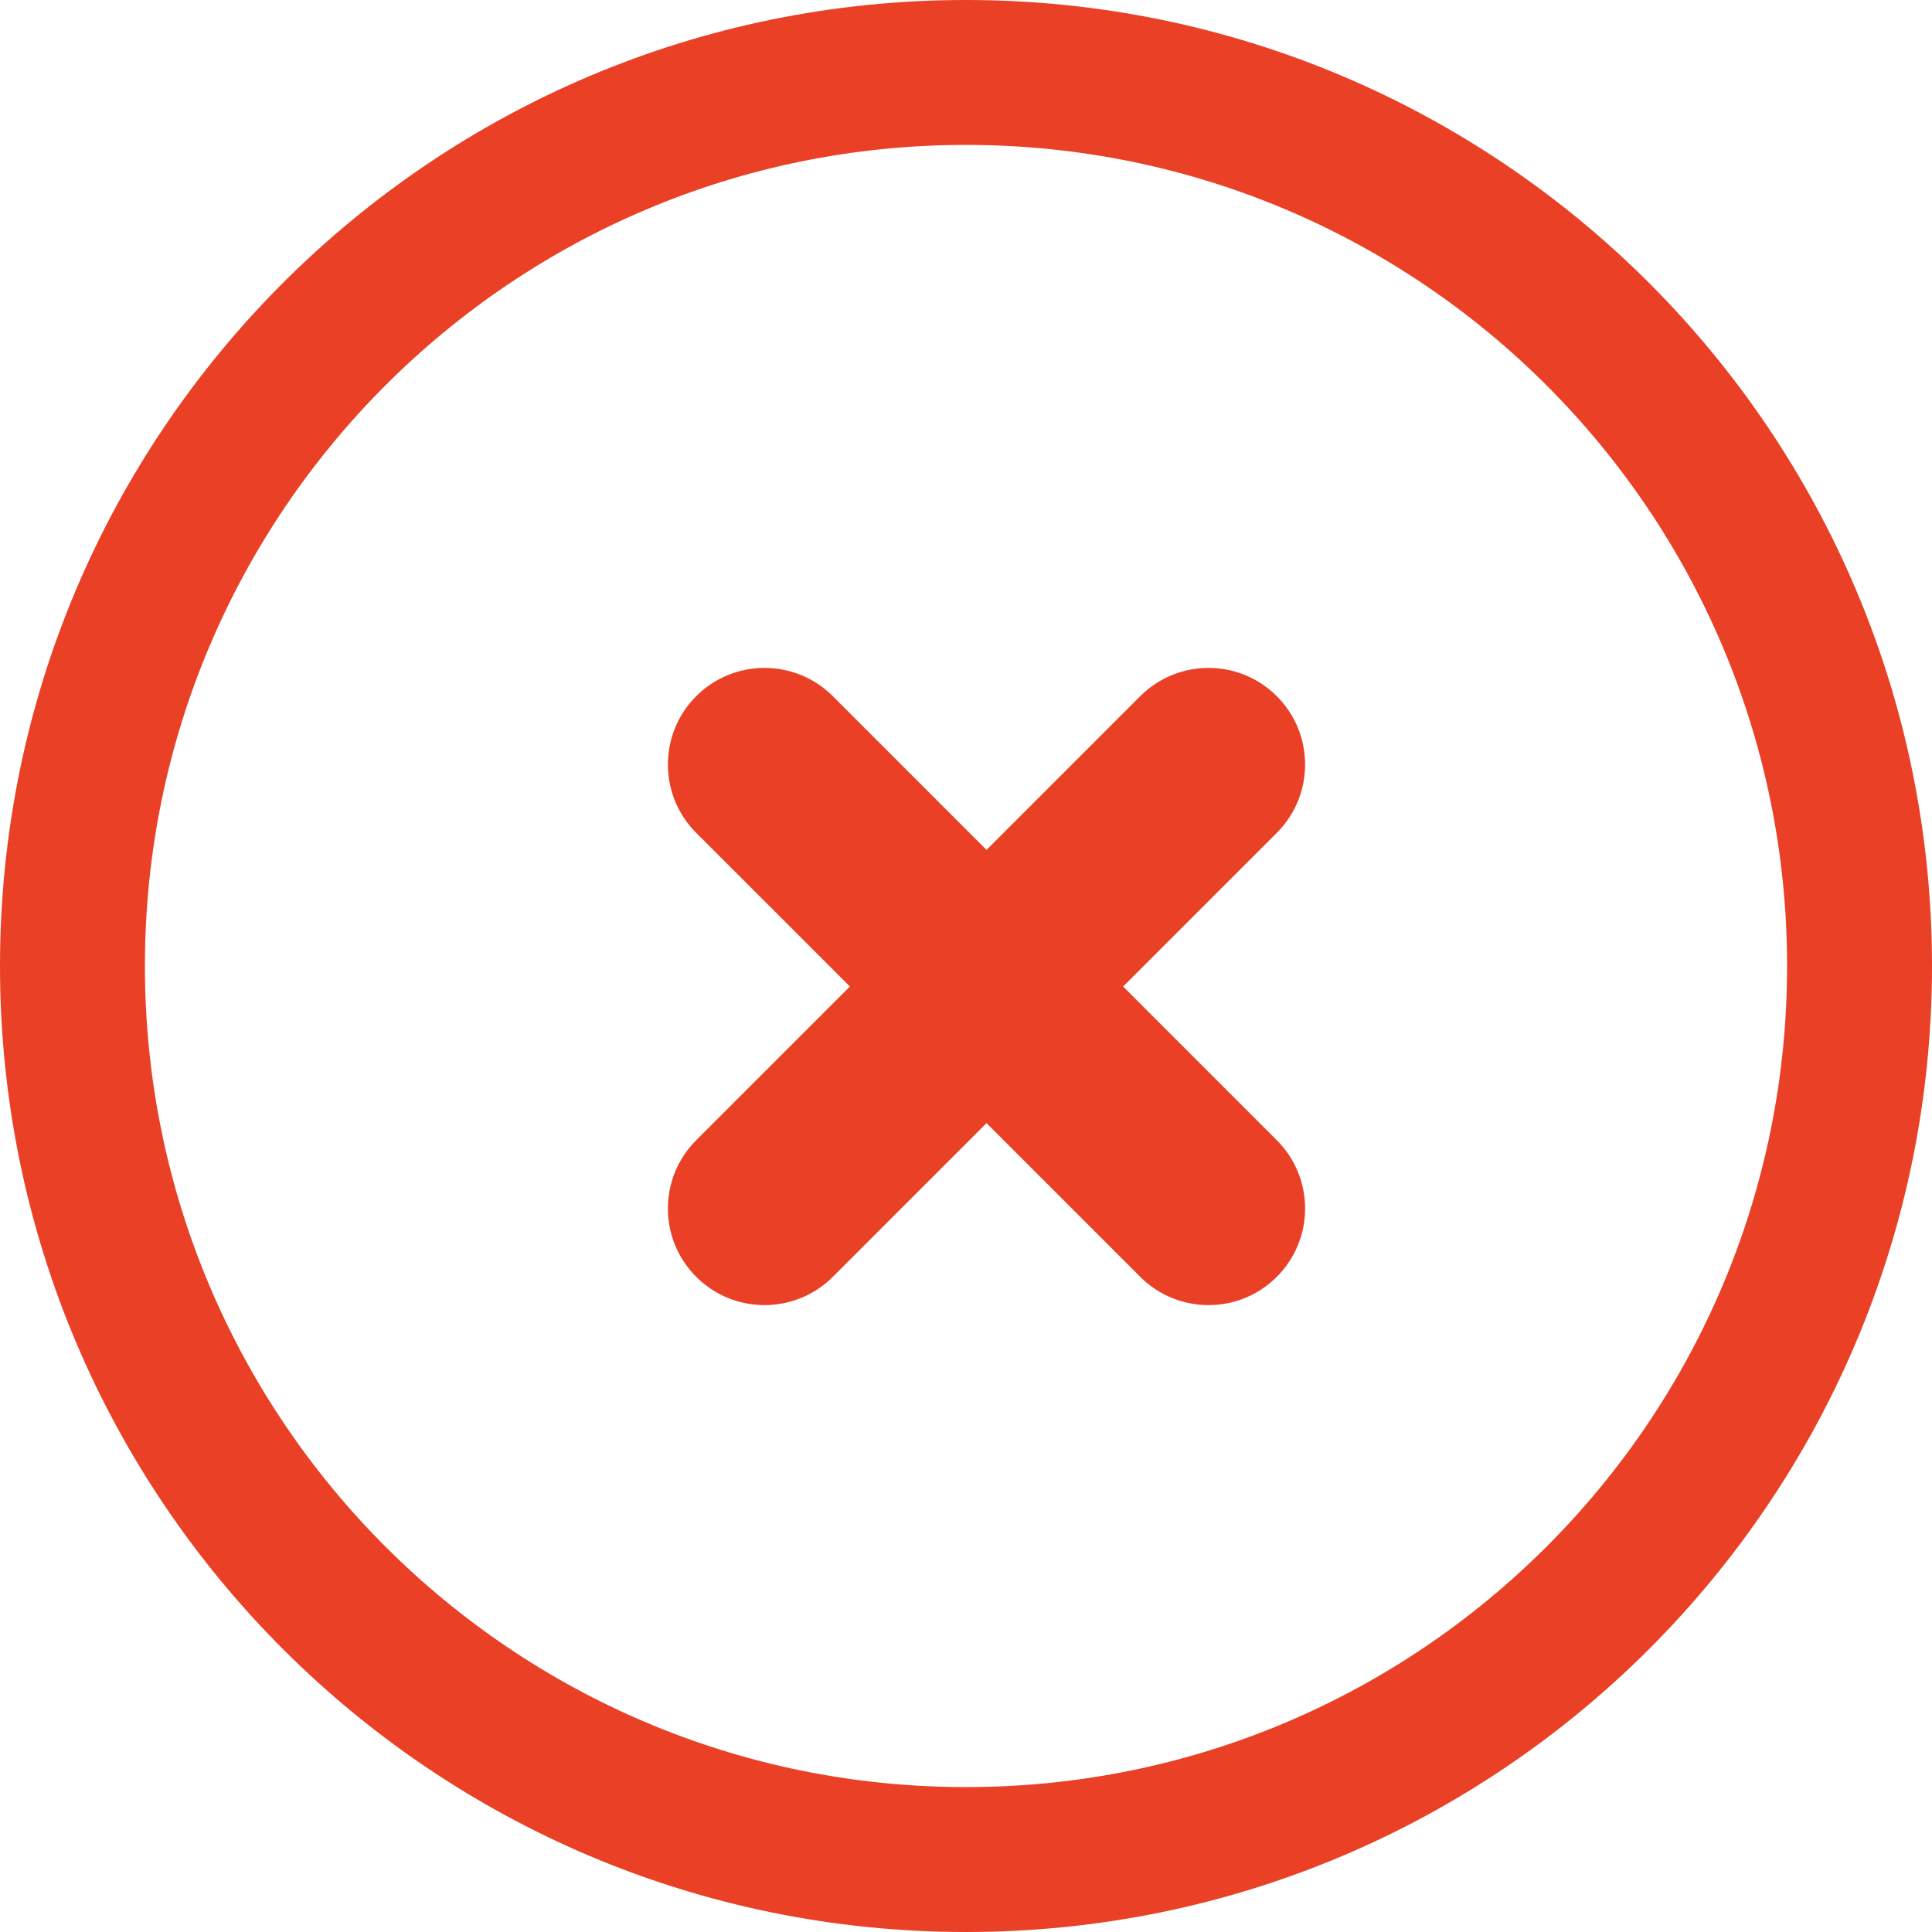 <svg xmlns="http://www.w3.org/2000/svg" width="40" height="40" viewBox="0 0 40 40">
  <g fill="#E94026" fill-rule="evenodd">
    <path fill-rule="nonzero" d="M20,37 C29.389,37 37,29.389 37,20 C37,10.611 29.389,3 20,3 C10.611,3 3,10.611 3,20 C3,29.389 10.611,37 20,37 Z M20,40 C8.954,40 0,31.046 0,20 C0,8.954 8.954,0 20,0 C31.046,0 40,8.954 40,20 C40,31.046 31.046,40 20,40 Z"/>
    <g transform="translate(13 13)">
      <path d="M13.435,1.414 C14.216,2.195 14.216,3.462 13.435,4.243 L4.243,13.435 C3.462,14.216 2.195,14.216 1.414,13.435 C0.633,12.654 0.633,11.388 1.414,10.607 L10.607,1.414 C11.388,0.633 12.654,0.633 13.435,1.414 Z"/>
      <path d="M1.414,1.414 C2.195,0.633 3.462,0.633 4.243,1.414 L13.435,10.607 C14.216,11.388 14.216,12.654 13.435,13.435 C12.654,14.216 11.388,14.216 10.607,13.435 L1.414,4.243 C0.633,3.462 0.633,2.195 1.414,1.414 Z"/>
    </g>
  </g>
</svg>
